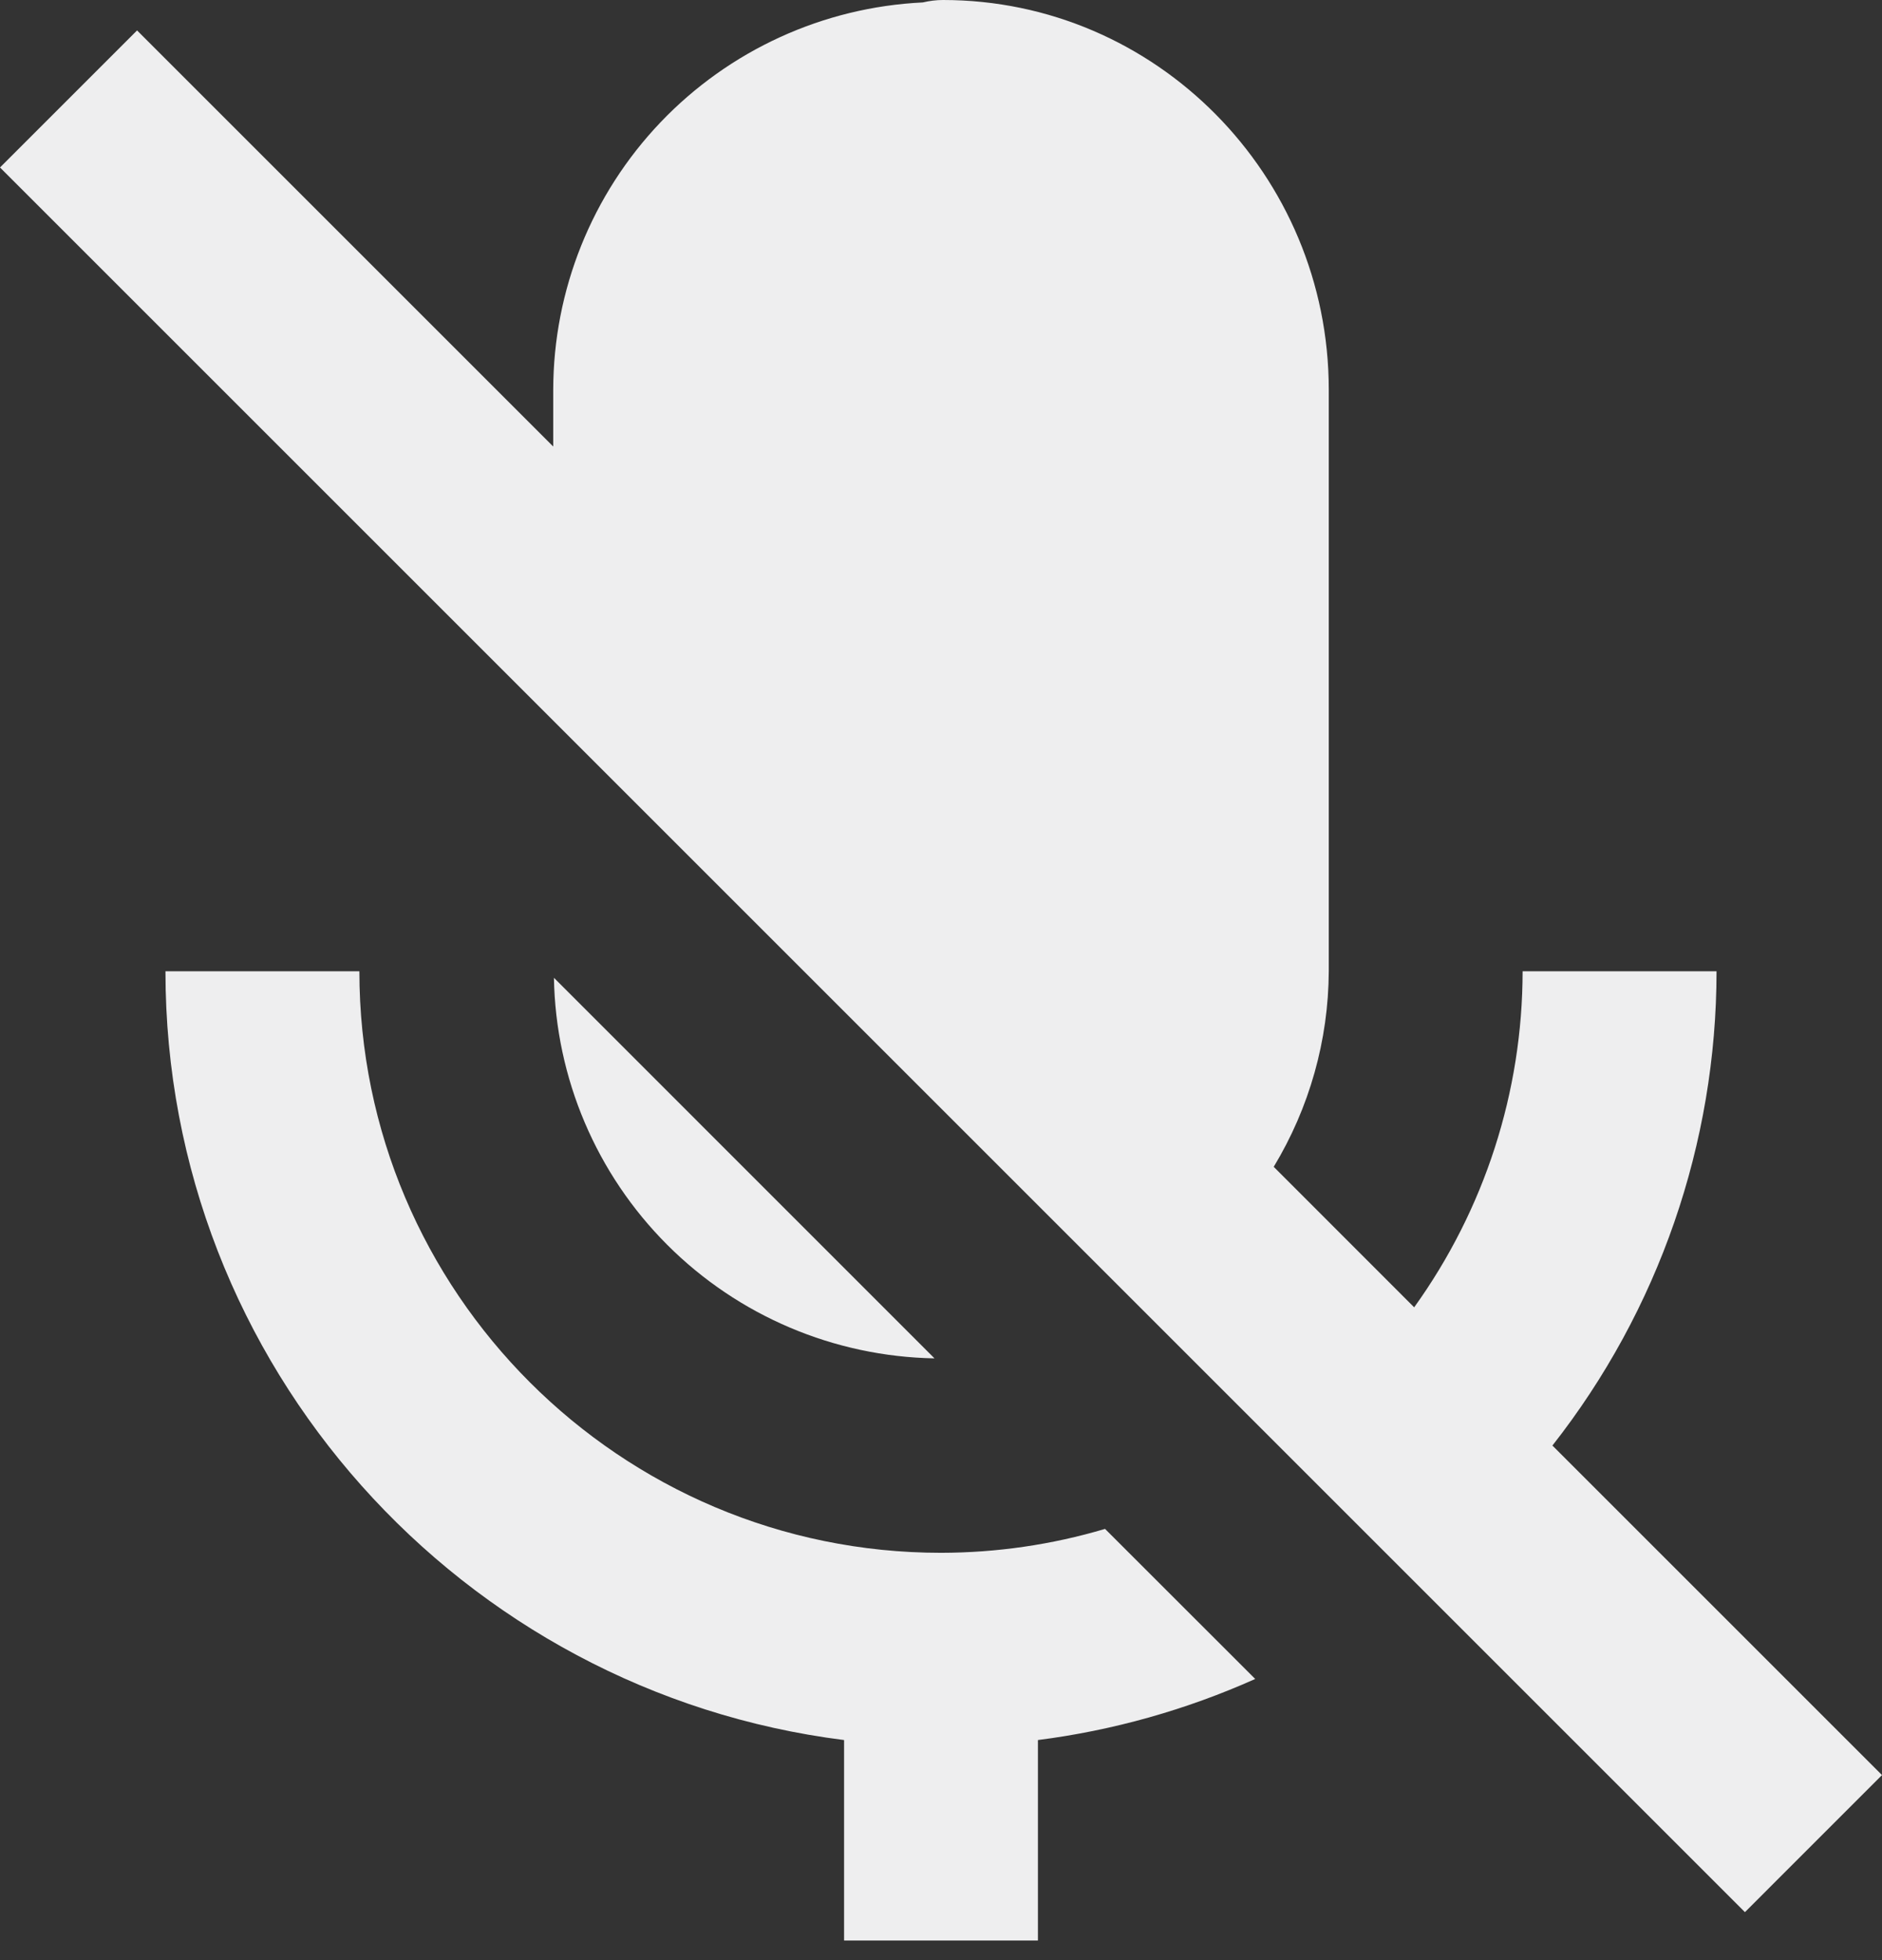 <svg width="24" height="25" viewBox="0 0 24 25" fill="none" xmlns="http://www.w3.org/2000/svg">
<rect x="0" y="0" width="24" height="25" fill="#333333" stroke="none"/>
<path d="M24 22.64L19.797 18.437C21.152 16.712 21.889 14.582 21.89 12.388H19.417C19.416 13.926 18.932 15.425 18.034 16.674L16.243 14.882C16.698 14.129 16.941 13.268 16.945 12.388V4.971C16.945 2.23 14.738 0 12.026 0C11.939 0 11.853 0.011 11.768 0.031C10.498 0.092 9.301 0.64 8.424 1.559C7.547 2.479 7.057 3.7 7.055 4.971V5.695L1.748 0.388L0 2.136L22.252 24.388L24 22.64ZM4.583 12.388H2.11C2.11 17.422 5.893 21.581 10.764 22.193V24.75H13.236V22.193C14.193 22.071 15.126 21.808 16.007 21.414L14.092 19.5C13.413 19.702 12.708 19.804 12 19.805C7.909 19.805 4.583 16.479 4.583 12.388Z" fill="#EEEEEF"/>
<path d="M7.064 12.471C7.086 13.751 7.605 14.973 8.51 15.878C9.416 16.784 10.637 17.302 11.917 17.325L7.064 12.471Z" fill="#EEEEEF"/>
</svg>
